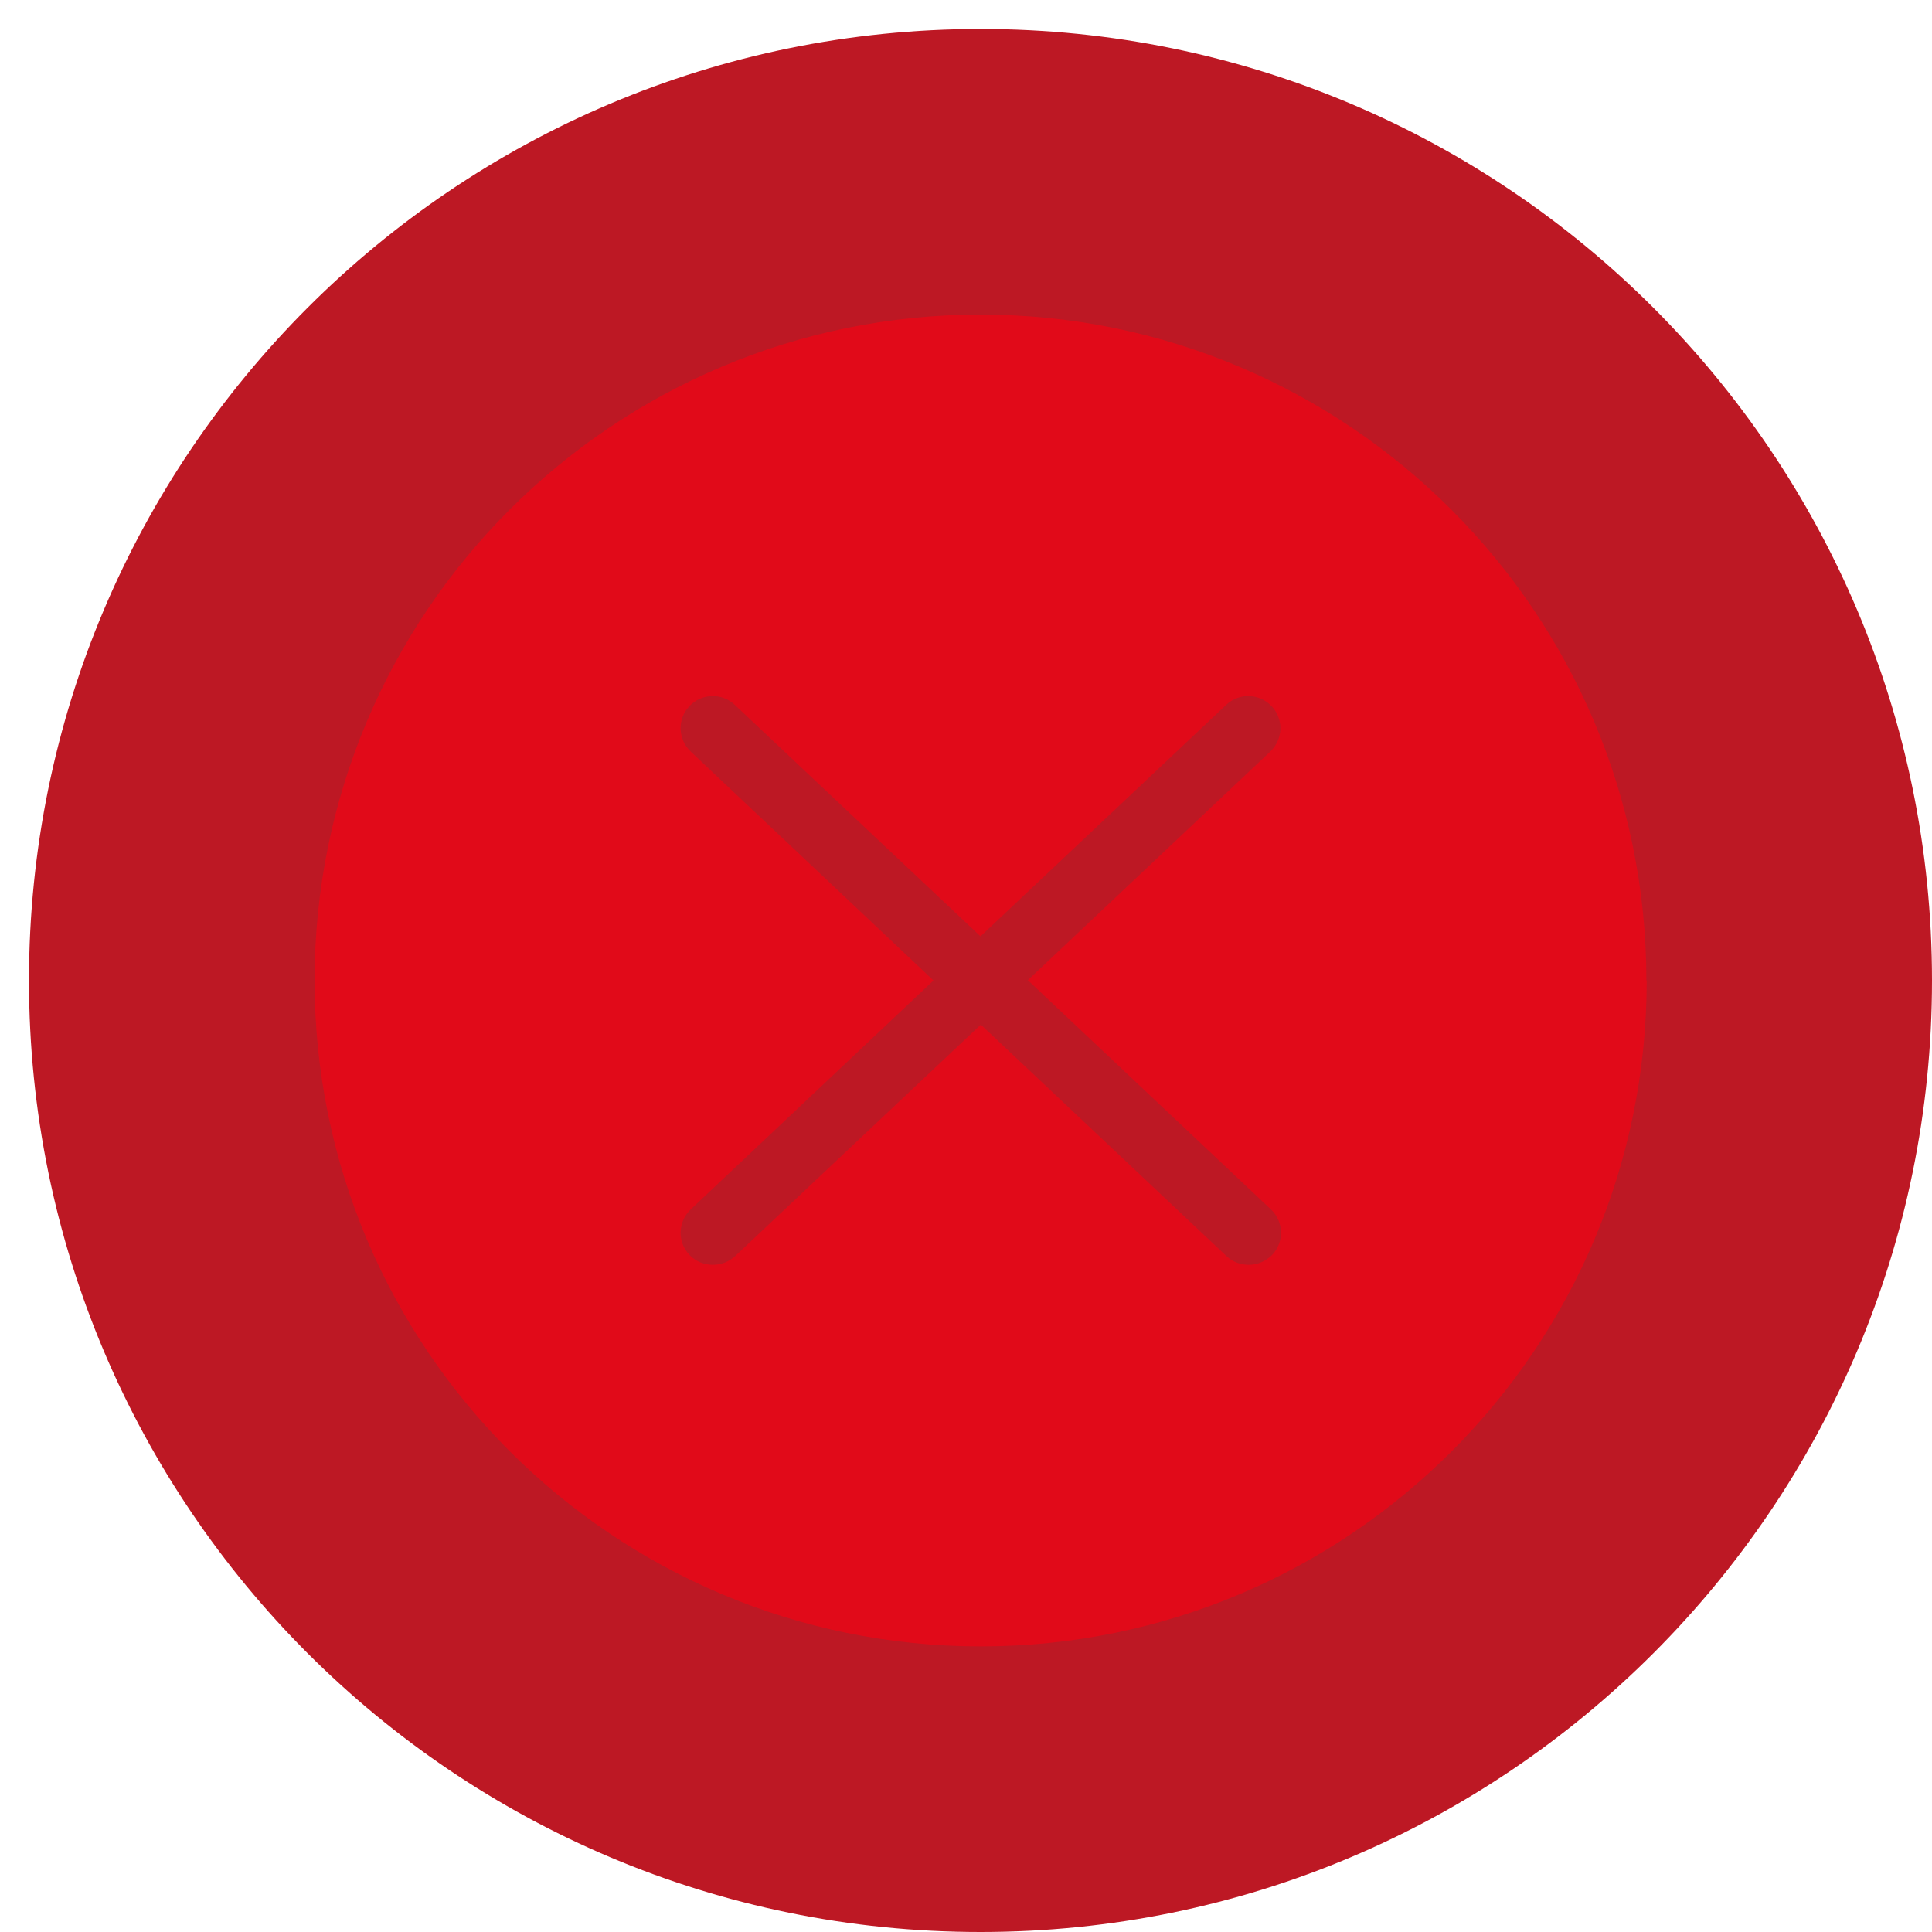 <?xml version="1.0" encoding="UTF-8"?><svg id="Capa_1" xmlns="http://www.w3.org/2000/svg" viewBox="0 0 60 60"><defs><style>.cls-1{fill:#bd1824;}.cls-2{fill:#e10a19;}</style></defs><path class="cls-1" d="M.9,30.45C.9,14.13,14.13,.9,30.45,.9s29.55,13.23,29.55,29.55-13.23,29.55-29.55,29.55S.9,46.77,.9,30.45"/><path class="cls-2" d="M51.14,30.45c0,11.42-9.26,20.68-20.68,20.68S9.77,41.87,9.77,30.45,19.03,9.77,30.45,9.77s20.68,9.26,20.68,20.68"/><path class="cls-1" d="M31.91,30.45l7.54-7.11c.4-.38,.42-1.01,.04-1.41-.38-.4-1.01-.42-1.41-.04l-7.63,7.19-7.63-7.19c-.4-.38-1.03-.36-1.41,.04-.38,.4-.36,1.03,.04,1.41l7.54,7.11-7.54,7.11c-.4,.38-.42,1.01-.04,1.41,.2,.21,.46,.31,.73,.31,.25,0,.49-.09,.69-.27l7.63-7.19,7.63,7.19c.19,.18,.44,.27,.69,.27,.27,0,.53-.11,.73-.31,.38-.4,.36-1.03-.04-1.41l-7.54-7.11Z"/></svg>
